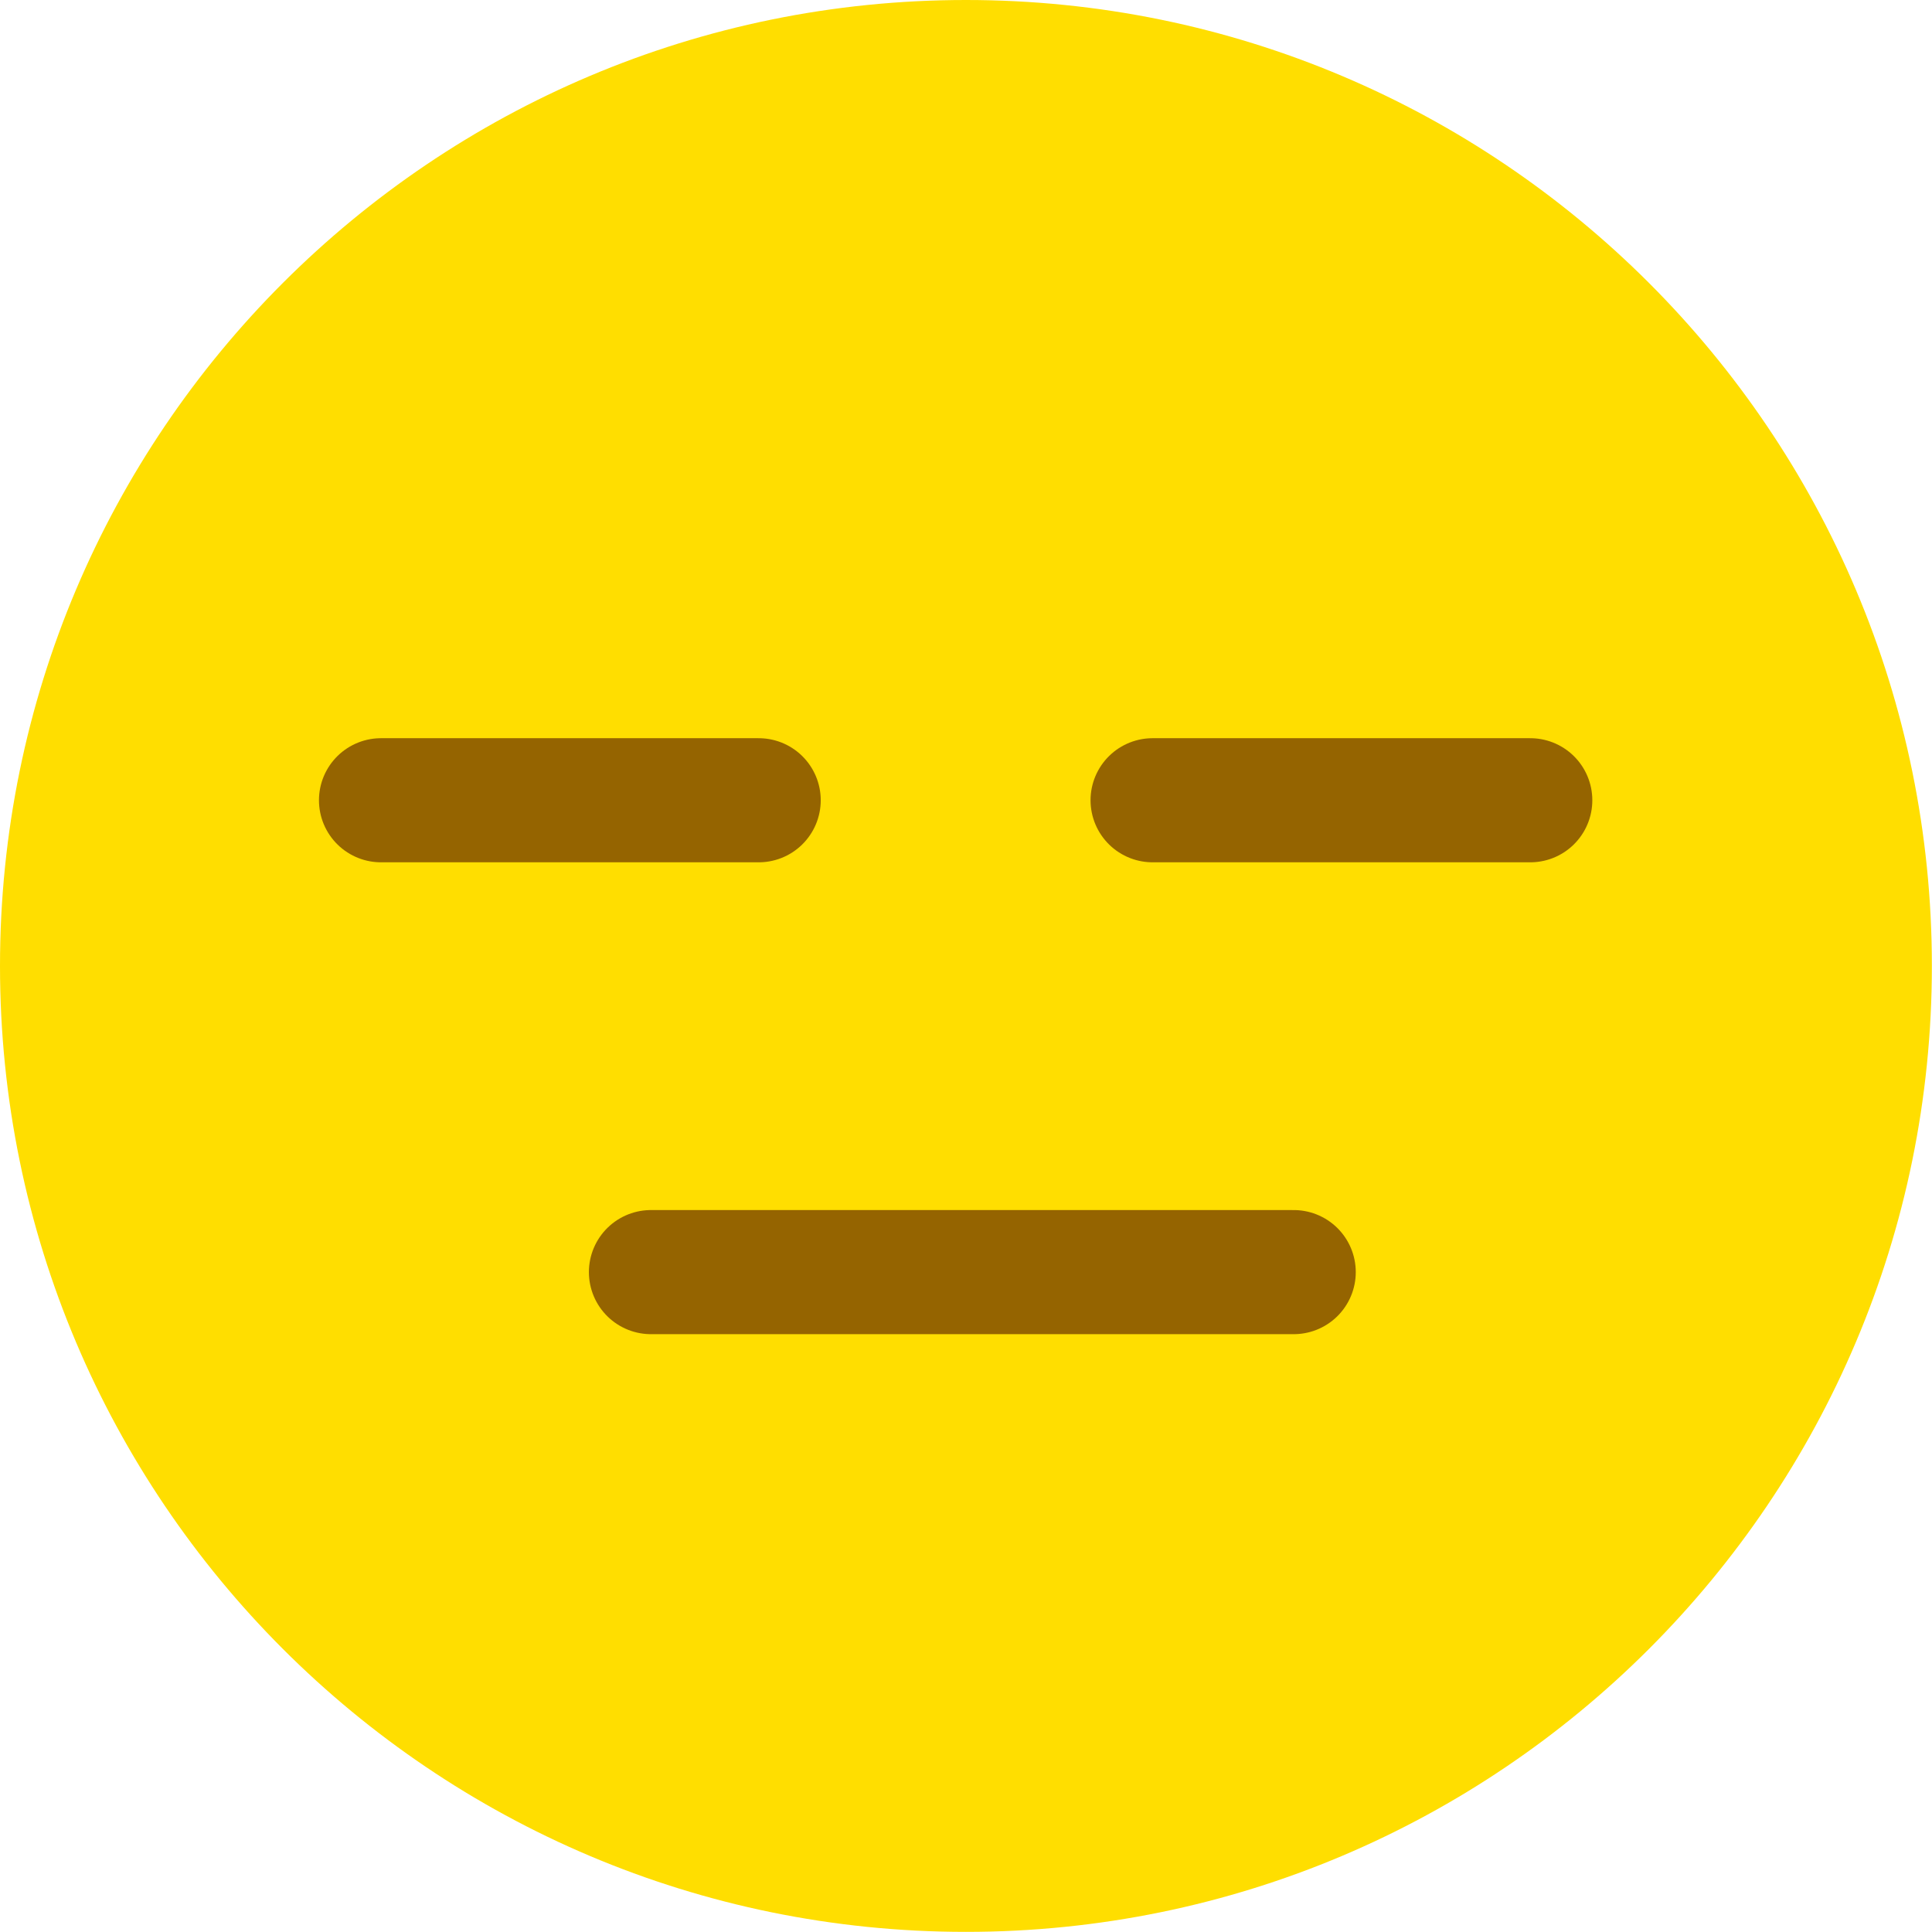 <svg version="1.1" xmlns="http://www.w3.org/2000/svg" xmlns:xlink="http://www.w3.org/1999/xlink" width="15.567" height="15.567" viewBox="0,0,15.567,15.567"><g transform="translate(-312.217,-172.217)"><g stroke-miterlimit="10"><path d="M312.217,180c0,-4.299 3.485,-7.783 7.783,-7.783c4.299,0 7.783,3.485 7.783,7.783c0,4.299 -3.485,7.783 -7.783,7.783c-4.299,0 -7.783,-3.485 -7.783,-7.783z" fill="#ffde00" stroke="#80ff00" stroke-width="0" stroke-linecap="butt"/><path d="M317.462,182.467h5.179" fill="none" stroke="#956400" stroke-width="1" stroke-linecap="round"/><path d="M315.287,178.665h3.043" fill="none" stroke="#956400" stroke-width="1" stroke-linecap="round"/><path d="M321.504,178.665h3.043" fill="none" stroke="#956400" stroke-width="1" stroke-linecap="round"/></g></g></svg>